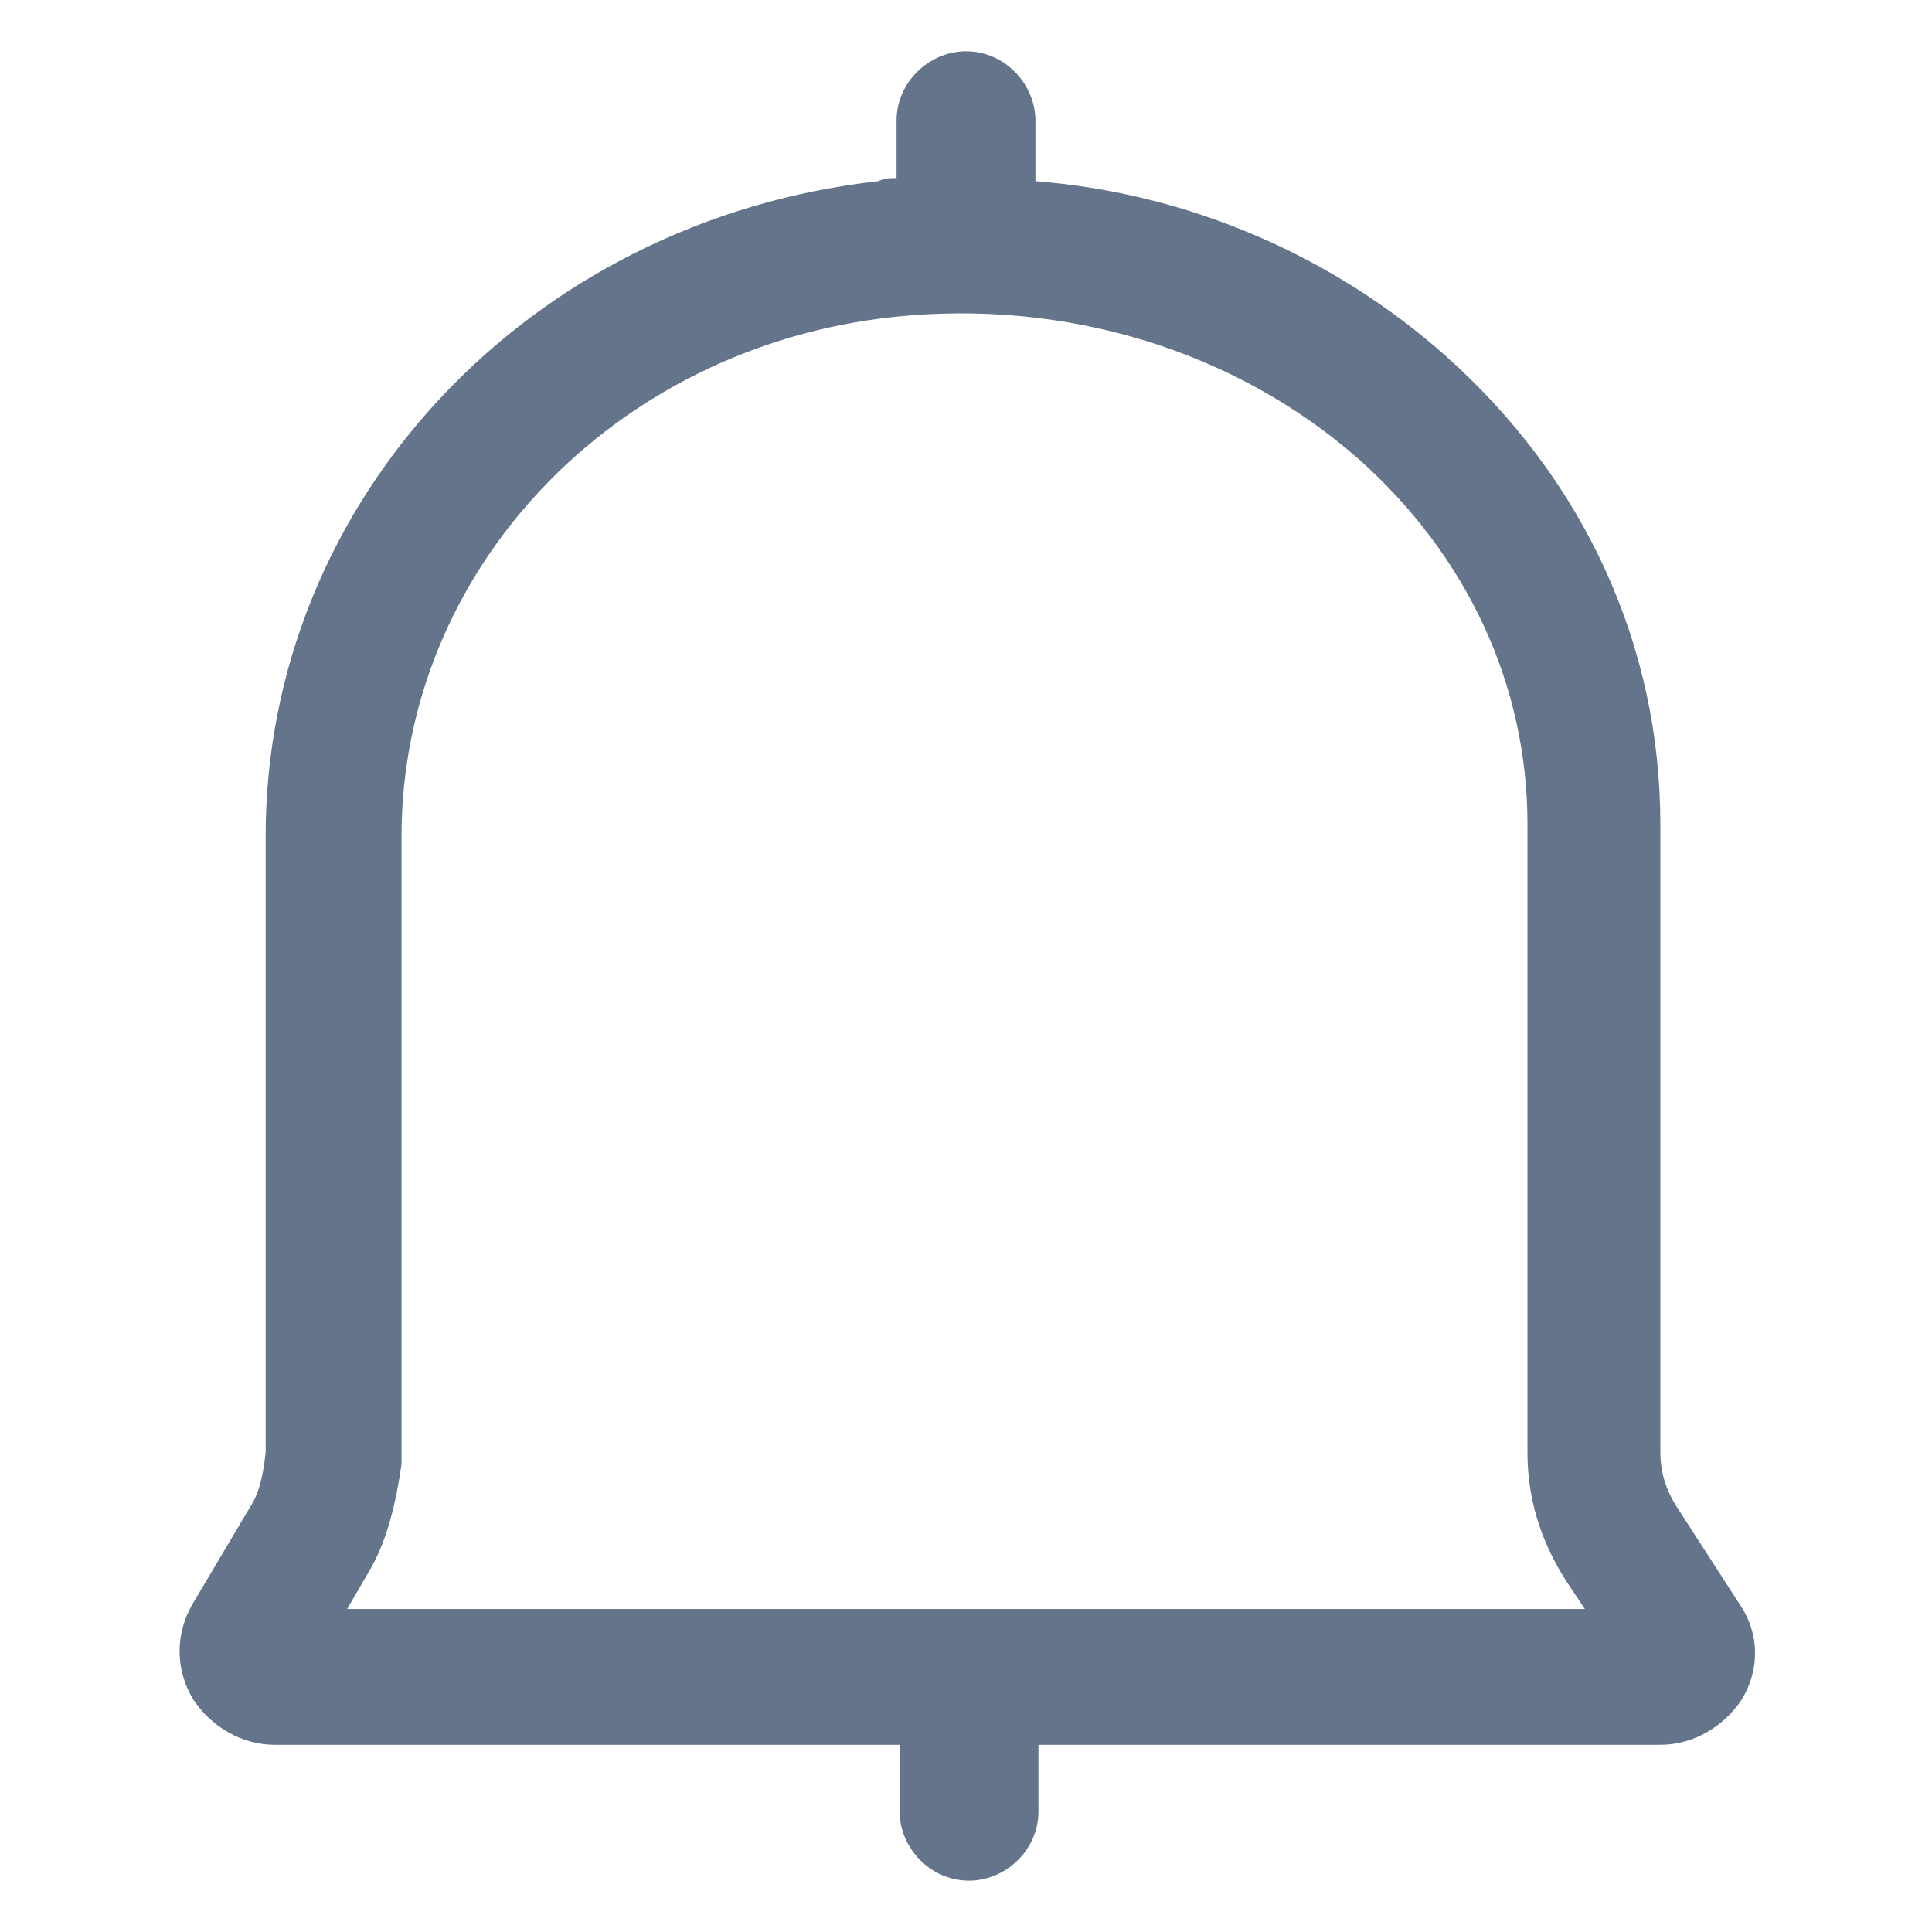 <svg width="18" height="18" viewBox="0 0 18 18" fill="none" xmlns="http://www.w3.org/2000/svg">
<path d="M16.2 14.934L15.637 14.062C15.525 13.894 15.469 13.725 15.469 13.528V7.678C15.469 6.019 14.766 4.472 13.472 3.319C12.431 2.391 11.081 1.8 9.647 1.688V1.125C9.647 0.787 9.366 0.478 9 0.478C8.663 0.478 8.353 0.759 8.353 1.125V1.659C8.297 1.659 8.241 1.659 8.184 1.688C4.922 2.053 2.475 4.669 2.475 7.791V13.528C2.447 13.809 2.391 13.95 2.334 14.034L1.8 14.934C1.631 15.216 1.631 15.553 1.8 15.834C1.969 16.087 2.25 16.256 2.559 16.256H8.381V16.875C8.381 17.212 8.663 17.522 9.028 17.522C9.366 17.522 9.675 17.241 9.675 16.875V16.256H15.469C15.778 16.256 16.059 16.087 16.228 15.834C16.397 15.553 16.397 15.216 16.2 14.934ZM3.234 14.991L3.431 14.653C3.6 14.372 3.684 14.034 3.741 13.641V7.791C3.741 5.316 5.709 3.234 8.325 2.953C9.928 2.784 11.503 3.263 12.656 4.275C13.669 5.175 14.231 6.384 14.231 7.678V13.528C14.231 13.95 14.344 14.344 14.597 14.738L14.766 14.991H3.234Z" fill="#64748B"/>
</svg>
